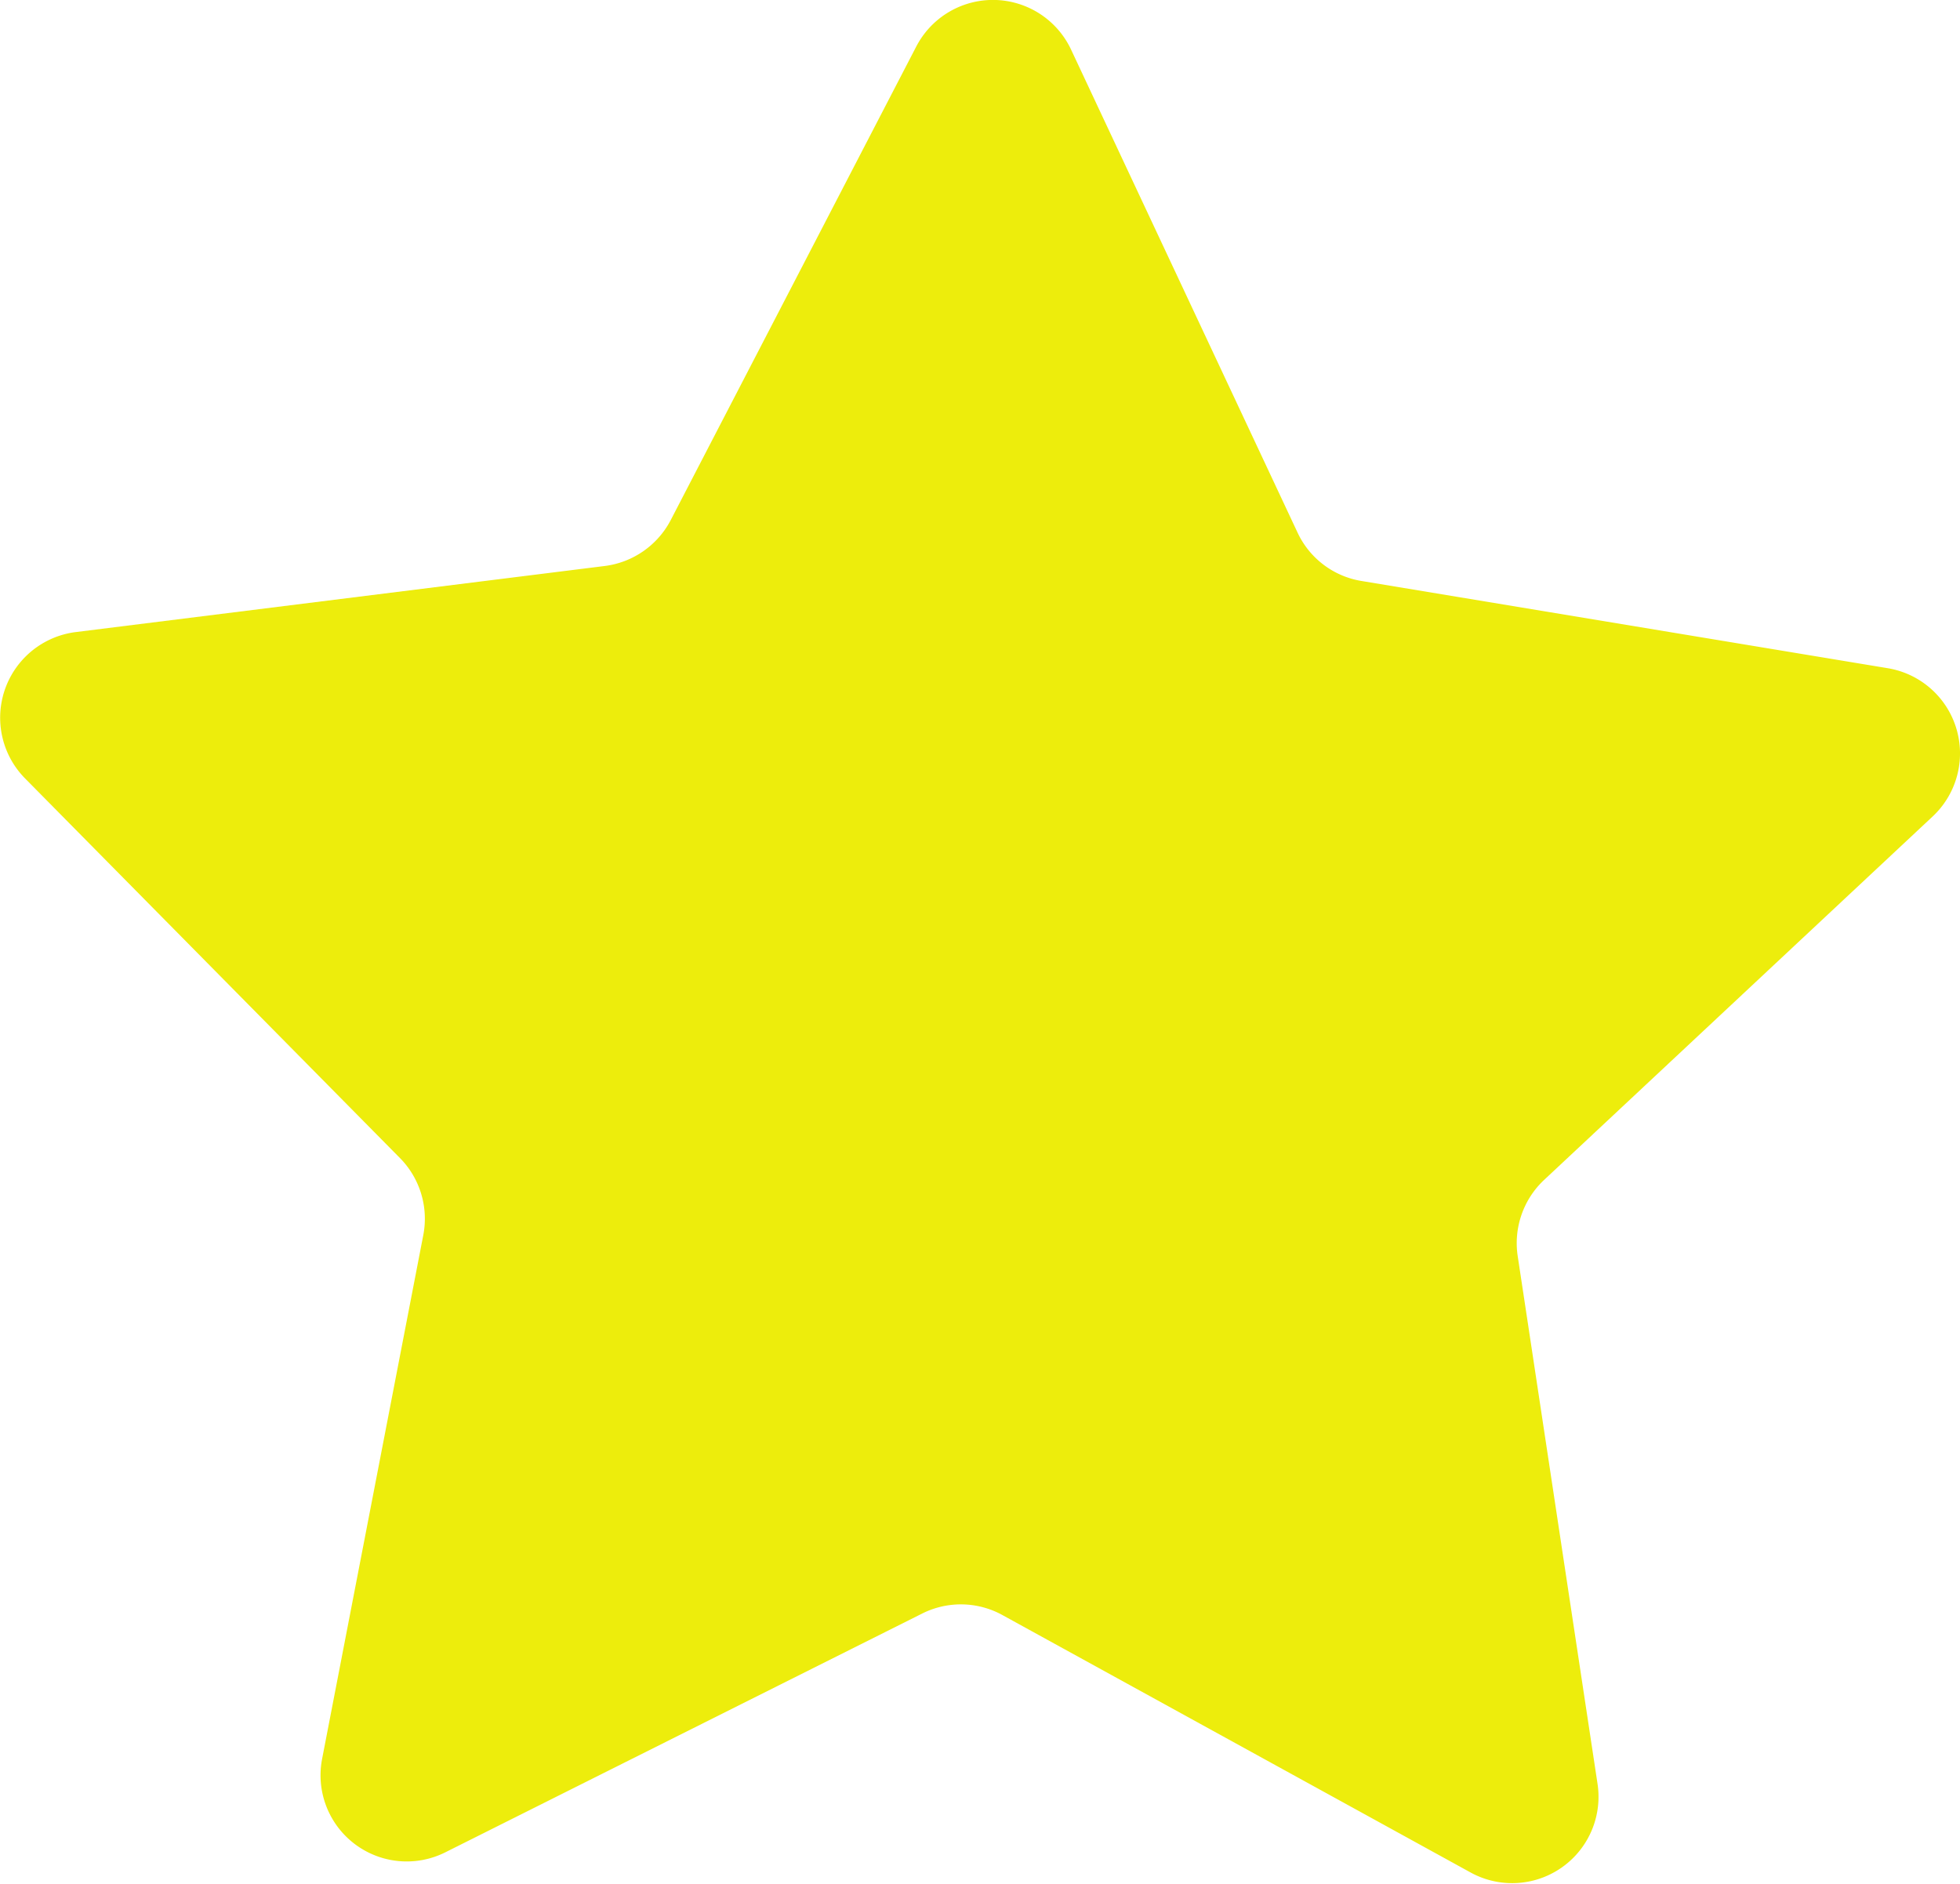 <svg xmlns="http://www.w3.org/2000/svg" viewBox="0 0 116.22 111.69"><defs><style>.cls-1{fill:#eded0c;}</style></defs><title>アセット 1</title><g id="レイヤー_2" data-name="レイヤー 2"><g id="レイヤー_1-2" data-name="レイヤー 1"><path class="cls-1" d="M87.15,111,59.45,95.77a5.11,5.11,0,0,0-4.76-.1L26.41,109.83a5.11,5.11,0,0,1-7.31-5.54l6-31.06a5.12,5.12,0,0,0-1.38-4.56L1.48,46.15a5.12,5.12,0,0,1,3-8.67l31.38-3.92a5.14,5.14,0,0,0,3.91-2.72L54.33,2.76a5.12,5.12,0,0,1,9.18.18L76.94,31.58a5.09,5.09,0,0,0,3.8,2.87l31.19,5.17a5.12,5.12,0,0,1,2.67,8.79L91.52,70A5.14,5.14,0,0,0,90,74.52l4.73,31.27A5.12,5.12,0,0,1,87.15,111Z"/></g></g></svg>
